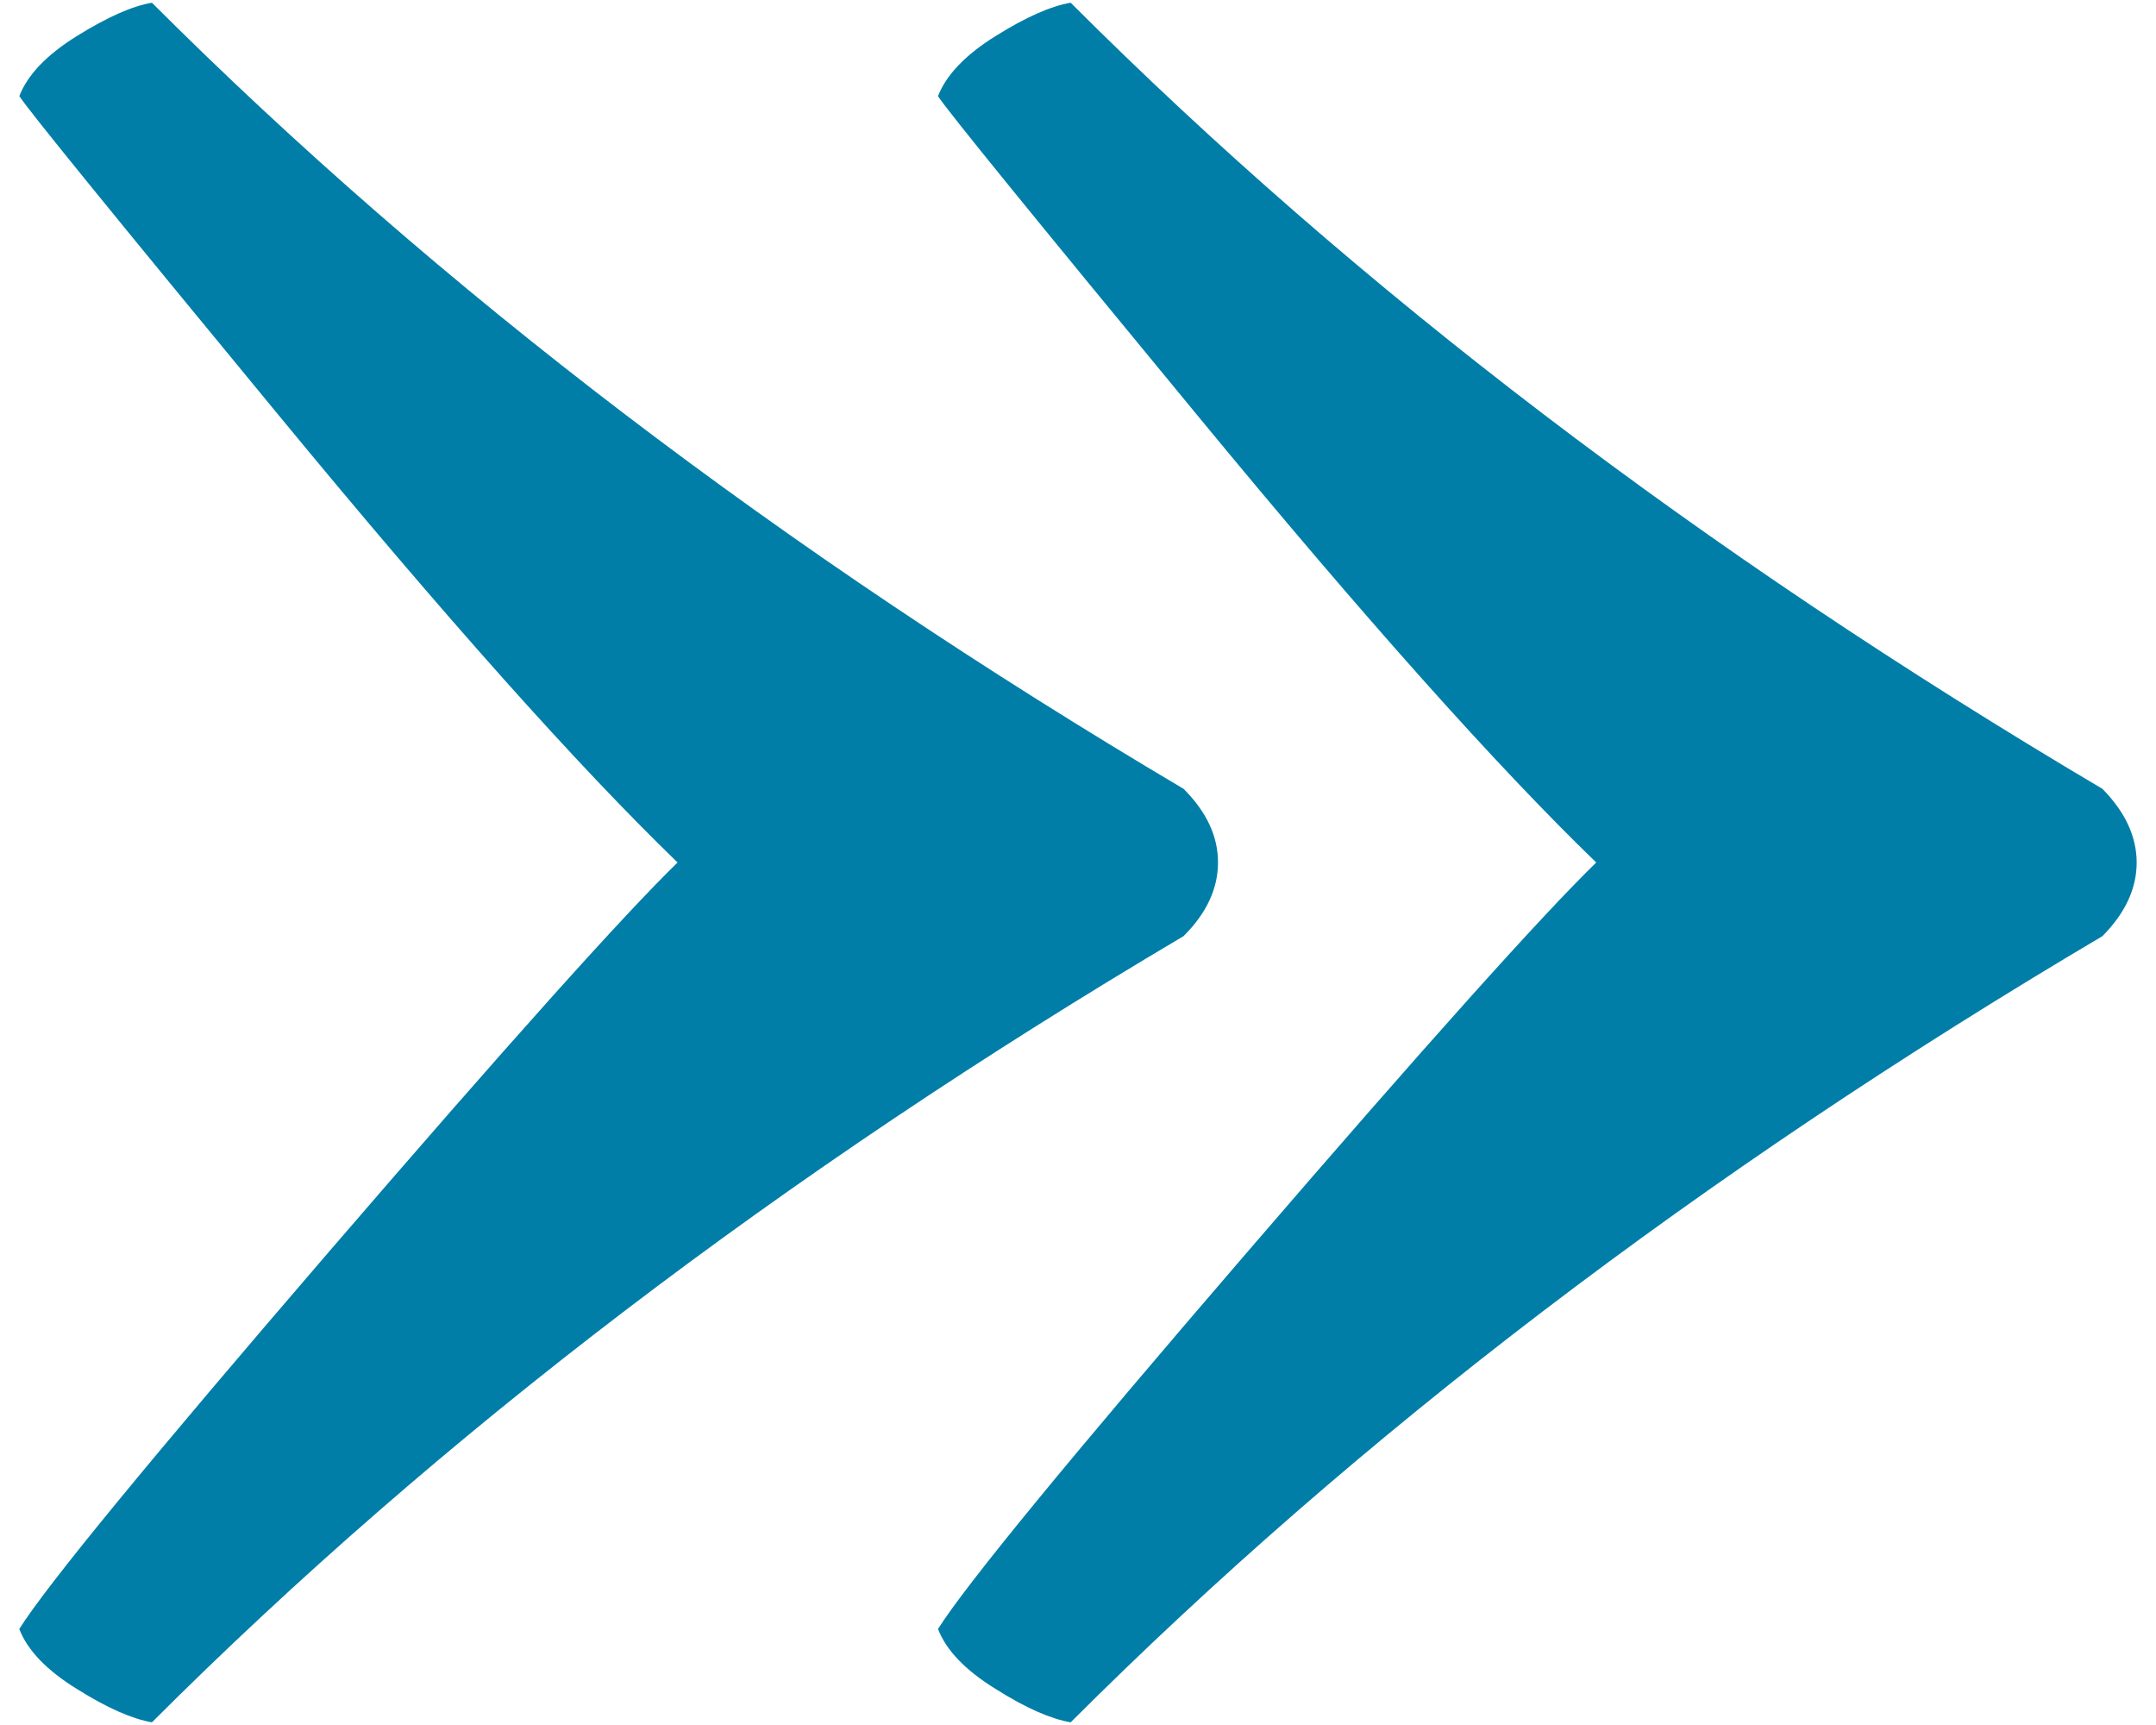 <?xml version="1.0" encoding="utf-8"?>
<!-- Generator: Adobe Illustrator 16.0.4, SVG Export Plug-In . SVG Version: 6.00 Build 0)  -->
<!DOCTYPE svg PUBLIC "-//W3C//DTD SVG 1.1//EN" "http://www.w3.org/Graphics/SVG/1.1/DTD/svg11.dtd">
<svg version="1.1" id="Layer_1" xmlns="http://www.w3.org/2000/svg" xmlns:xlink="http://www.w3.org/1999/xlink" x="0px" y="0px"
	 width="30px" height="24px" viewBox="0 0 30 24" enable-background="new 0 0 30 24" xml:space="preserve">
<g>
	<path fill="#007EA7" d="M29.254,10.975c-5.586-3.304-10.367-6.95-14.356-10.937c-0.273,0.046-0.622,0.199-1.042,0.462
		c-0.422,0.262-0.689,0.542-0.804,0.838c0.114,0.182,1.322,1.668,3.624,4.459c2.301,2.792,4.145,4.859,5.535,6.203
		c-0.75,0.729-2.371,2.535-4.852,5.416c-2.485,2.885-3.919,4.633-4.307,5.248c0.114,0.297,0.382,0.576,0.804,0.836
		c0.42,0.266,0.769,0.416,1.042,0.463c3.989-3.986,8.77-7.635,14.356-10.938c0.316-0.318,0.477-0.66,0.477-1.025
		C29.73,11.637,29.57,11.295,29.254,10.975 M16.469,10.975C10.886,7.671,6.103,4.024,2.114,0.038C1.843,0.083,1.495,0.237,1.072,0.5
		C0.65,0.761,0.383,1.042,0.269,1.337c0.114,0.182,1.322,1.668,3.624,4.459C6.194,8.589,8.039,10.656,9.428,12
		c-0.75,0.729-2.37,2.535-4.851,5.416c-2.484,2.885-3.921,4.633-4.309,5.248C0.383,22.961,0.65,23.24,1.072,23.5
		c0.423,0.266,0.771,0.416,1.042,0.463c3.988-3.986,8.772-7.635,14.354-10.938c0.32-0.318,0.48-0.66,0.48-1.025
		C16.949,11.637,16.789,11.295,16.469,10.975"/>
</g>
</svg>
